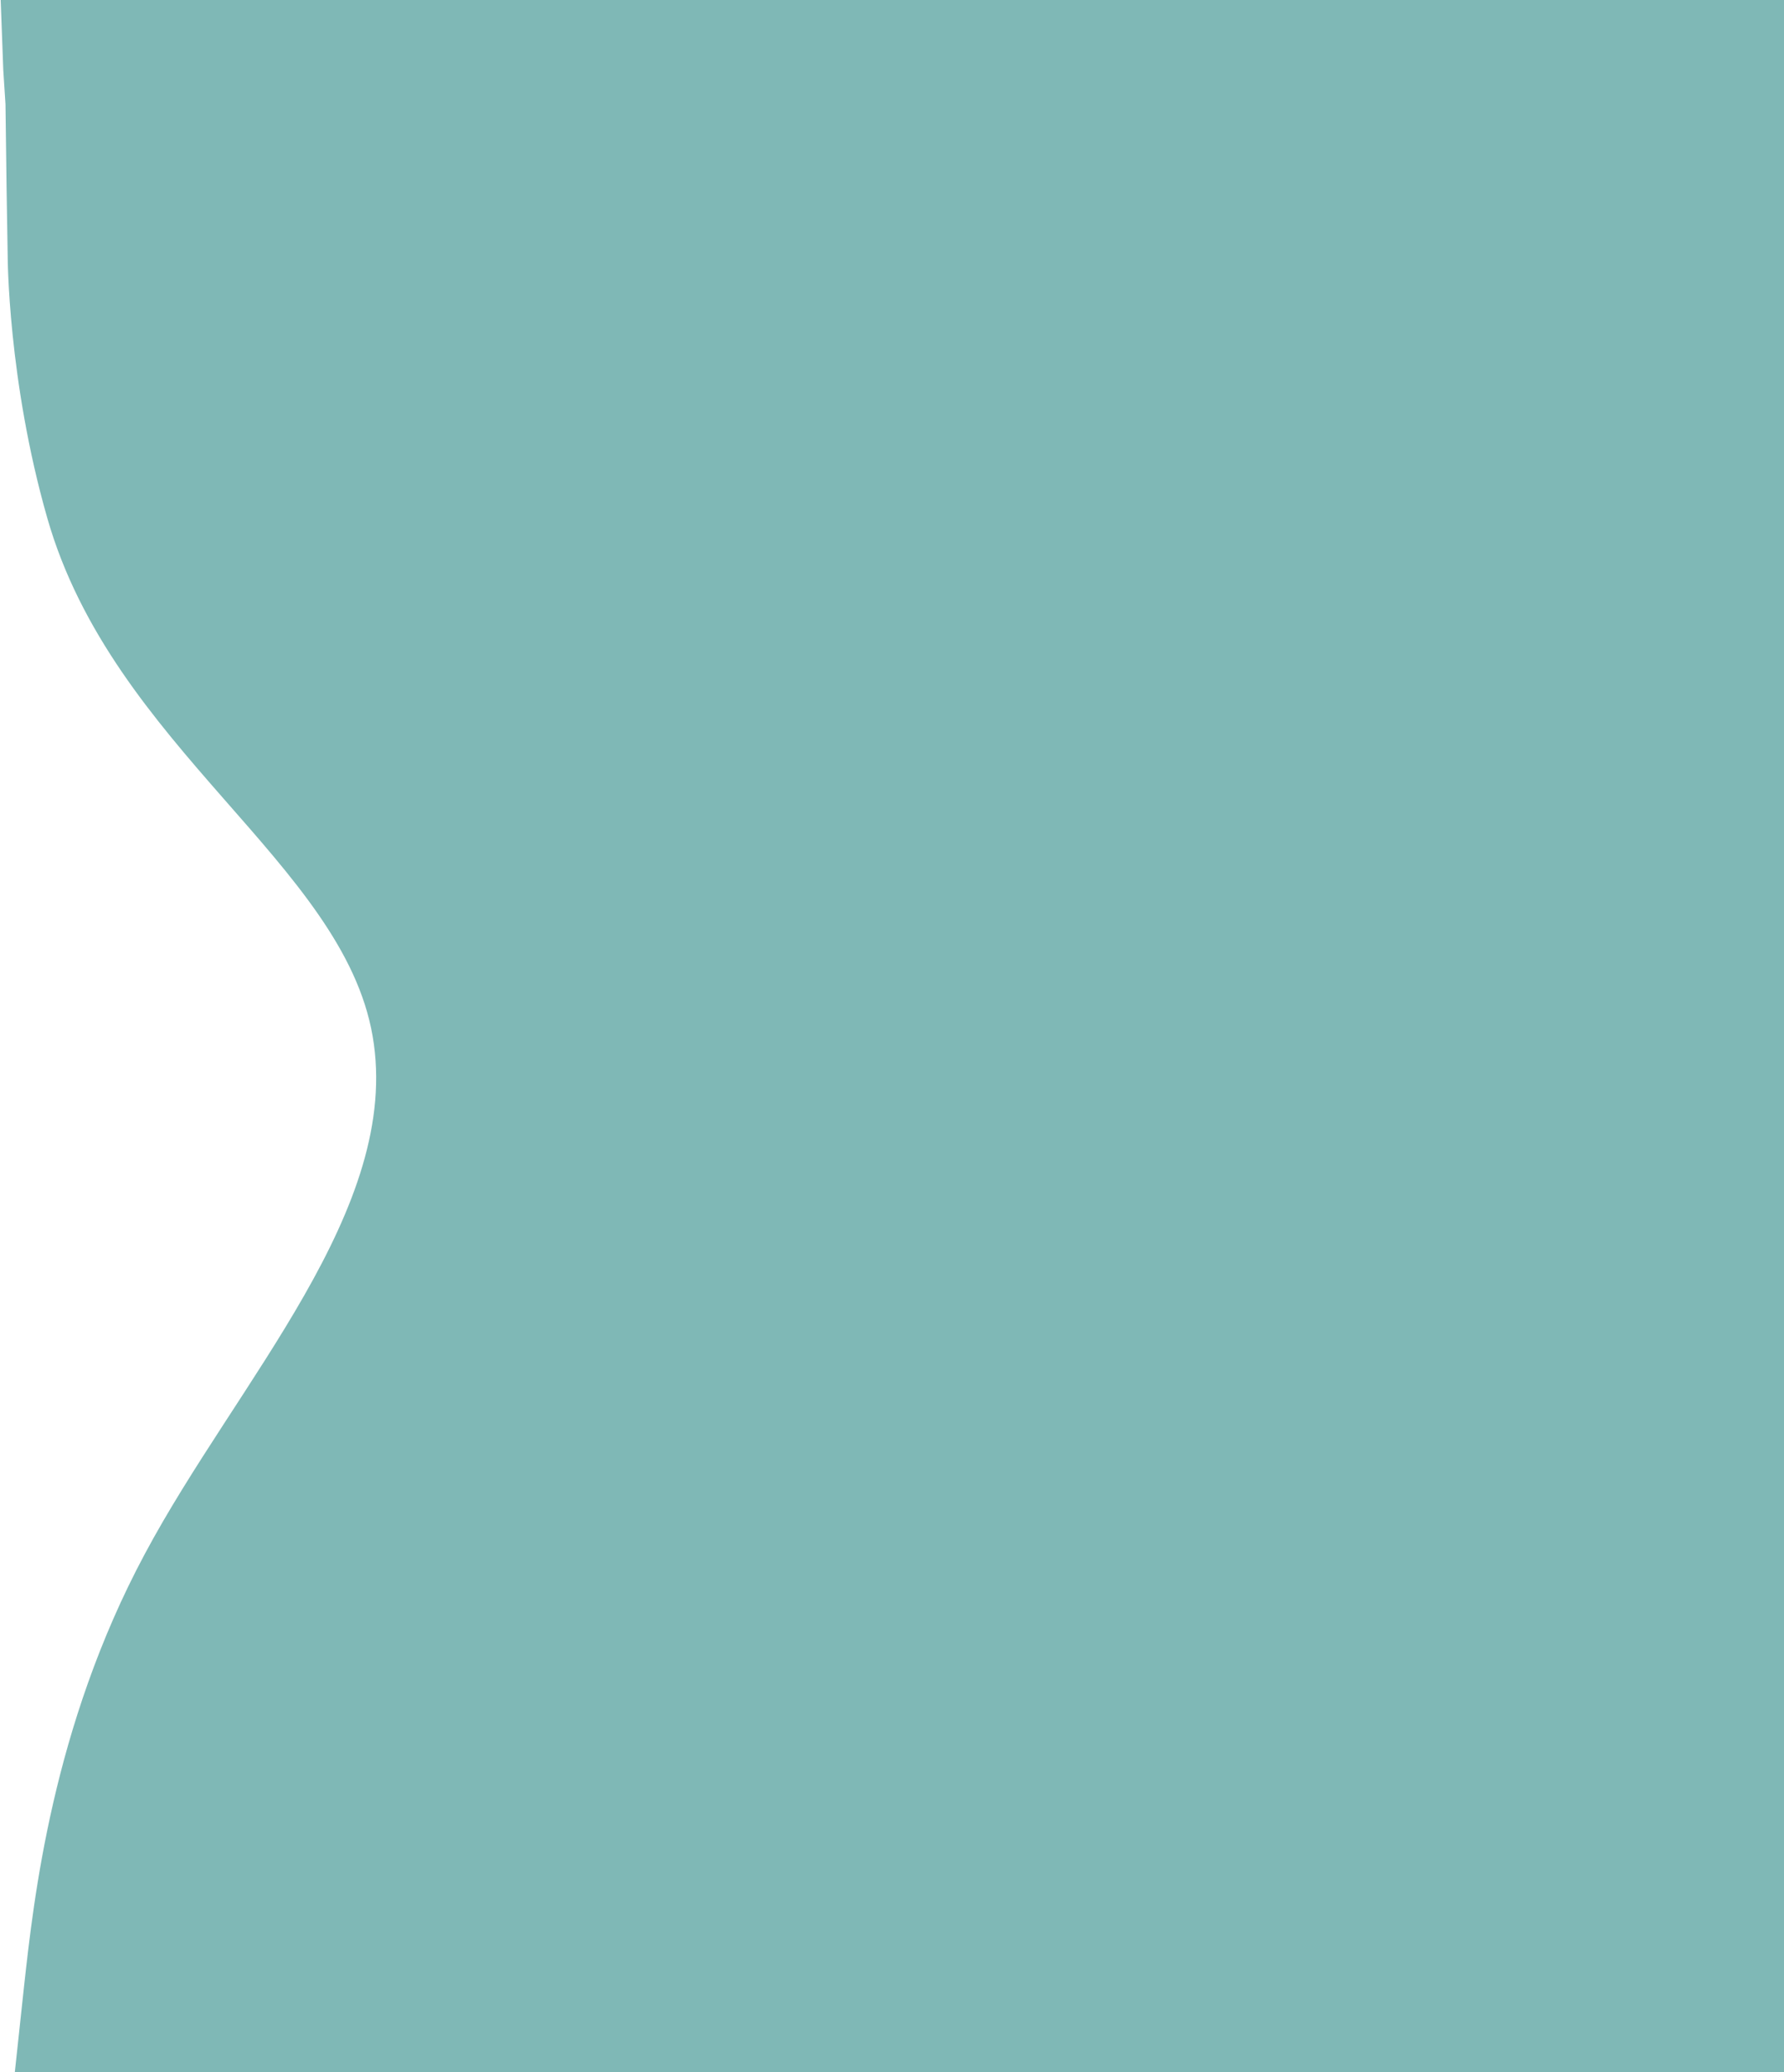 <svg width="814" height="945" viewBox="0 0 814 945" fill="none" xmlns="http://www.w3.org/2000/svg">
<path d="M6.759 945L10.992 905.625C15.376 866.25 23.841 787.5 66.018 708.75C108.042 630 183.627 551.25 170.022 472.5C156.417 393.75 51.585 340.999 21.574 236.25C3.527 173.262 3.5 116.5 3.5 116.5L3.001 86L2.5 47.5L1.5 32L0.313 0H814.001V39.375C814.001 78.75 814.001 157.5 814.001 236.25C814.001 315 814.001 393.75 814.001 472.5C814.001 551.25 814.001 630 814.001 708.75C814.001 787.5 814.001 866.25 814.001 905.625V945H6.759Z" fill="#7FB8B6"/>
</svg>
